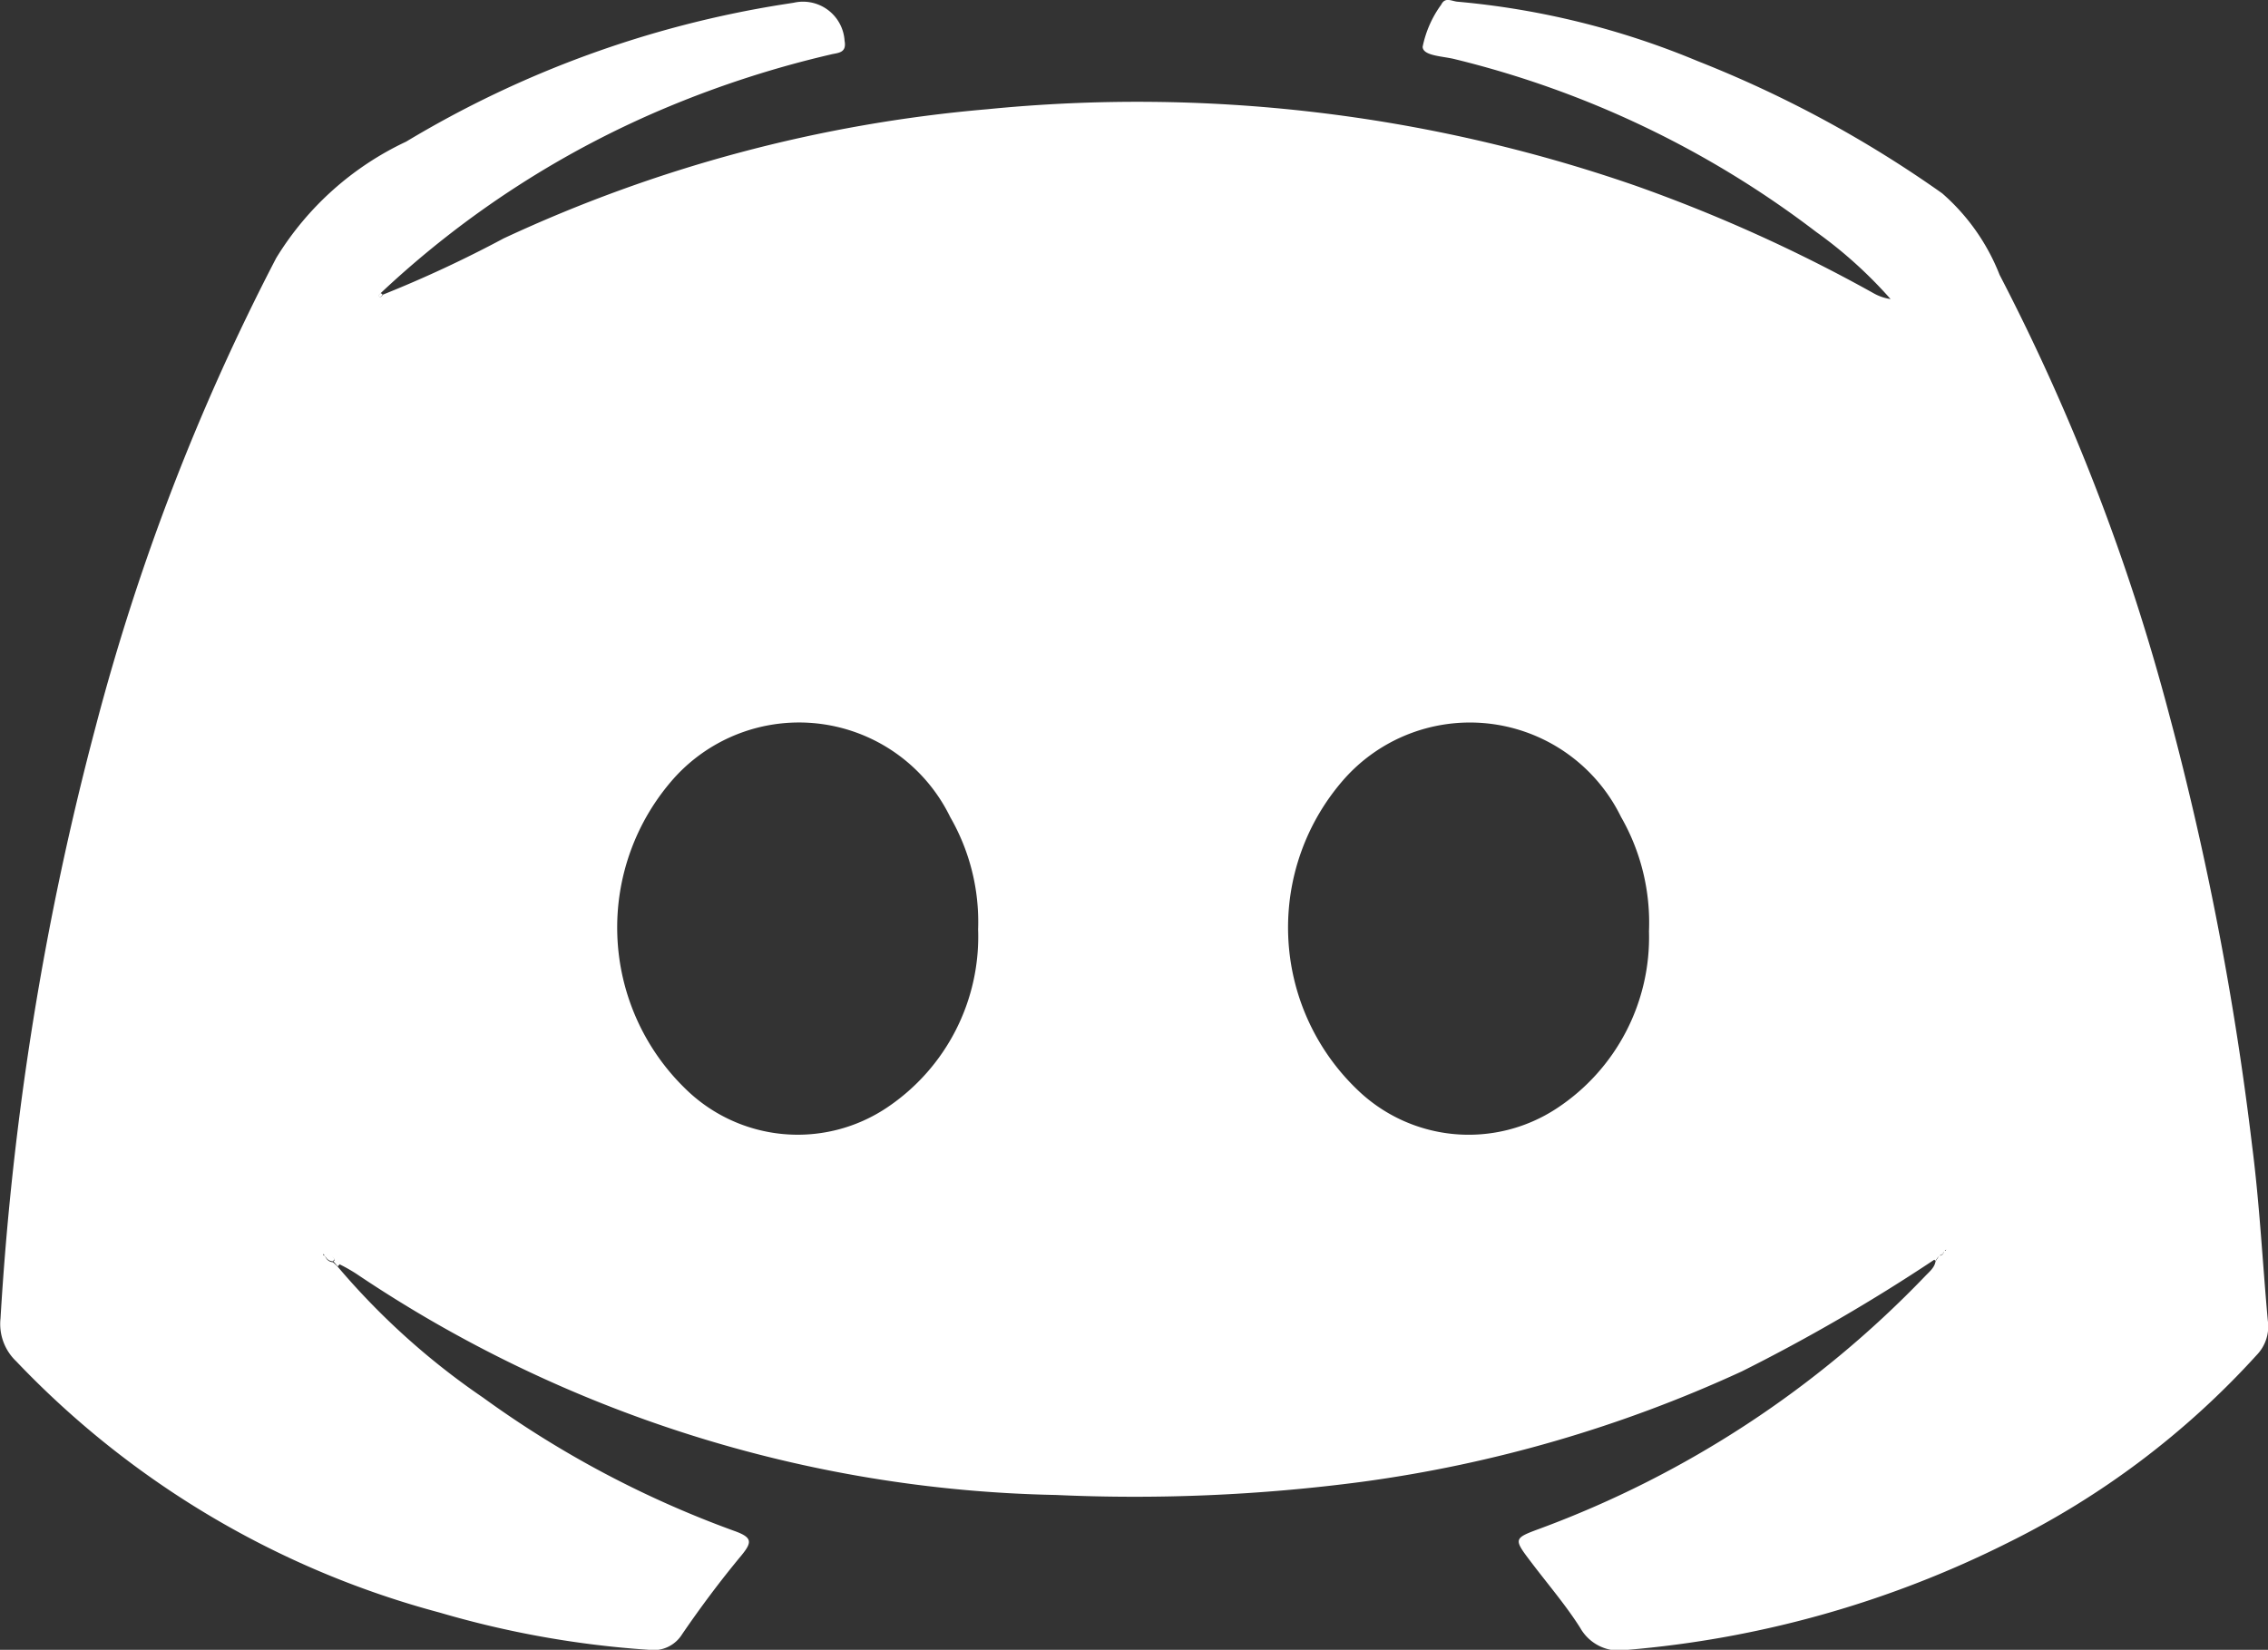 <svg xmlns="http://www.w3.org/2000/svg" width="26.464" height="19.253" viewBox="0 0 26.464 19.253">
  <rect x="0" y="0" width="26.464" height="19.253" fill="#333333" stroke="none"/>
  <g id="Group_37" data-name="Group 37" transform="translate(-291.546 -417.01)">
    <path id="Path_5" data-name="Path 5" d="M295.483,431.788a8.5,8.5,0,0,0,1.7,1.532,11.891,11.891,0,0,0,2.935,1.557c.208.075.206.13.078.286-.245.295-.473.6-.69.917a.392.392,0,0,1-.389.183,11.323,11.323,0,0,1-2.439-.434,10.589,10.589,0,0,1-4.943-2.933.6.6,0,0,1-.183-.5,34.95,34.95,0,0,1,1.111-6.909,26.257,26.257,0,0,1,2.106-5.466,3.539,3.539,0,0,1,1.516-1.358,12.245,12.245,0,0,1,4.387-1.6l.135-.021a.486.486,0,0,1,.594.444c.027.146-.078.139-.162.16a11.967,11.967,0,0,0-1.87.6,11.163,11.163,0,0,0-3.377,2.181l-.032.032c.023.032.039.011.055-.011a14.048,14.048,0,0,0,1.408-.656,16.73,16.73,0,0,1,5.64-1.507,17.741,17.741,0,0,1,7.558.889,18.121,18.121,0,0,1,2.785,1.257.564.564,0,0,0,.2.069,5.146,5.146,0,0,0-.869-.784,11.388,11.388,0,0,0-4.209-2.014c-.139-.037-.379-.037-.382-.146a1.257,1.257,0,0,1,.217-.492c.046-.094.123-.039.192-.034a9.444,9.444,0,0,1,2.8.693,13.5,13.5,0,0,1,2.853,1.543,2.442,2.442,0,0,1,.67.951,24.847,24.847,0,0,1,1.98,5.135,35.933,35.933,0,0,1,.967,5.032c.087.677.121,1.358.183,2.039a.478.478,0,0,1-.13.4,9.761,9.761,0,0,1-2.908,2.193,12.176,12.176,0,0,1-4.44,1.248.521.521,0,0,1-.546-.258c-.169-.267-.38-.512-.572-.766-.208-.274-.208-.277.107-.393a11.994,11.994,0,0,0,4.488-2.942c.05-.053.112-.1.124-.176l.043-.066a.051.051,0,0,0,.053-.057l.021,0,.007-.014-.025.021-.057.055-.062.046a20.986,20.986,0,0,1-2.241,1.3,15.563,15.563,0,0,1-4.435,1.289,20.261,20.261,0,0,1-3.569.153,15.143,15.143,0,0,1-8.162-2.581,1.909,1.909,0,0,0-.188-.107l-.059-.048a.093.093,0,0,0-.117-.048l-.023-.034,0,.018.023.011a.1.1,0,0,0,.091.073Zm7.476-3.932a2.449,2.449,0,0,0-.325-1.31,1.962,1.962,0,0,0-3.217-.462,2.622,2.622,0,0,0,.123,3.628,1.87,1.87,0,0,0,2.362.219A2.4,2.4,0,0,0,302.959,427.856Zm7.828.023a2.479,2.479,0,0,0-.327-1.337,1.962,1.962,0,0,0-3.219-.453,2.62,2.62,0,0,0,.133,3.628,1.869,1.869,0,0,0,2.339.226A2.389,2.389,0,0,0,310.787,427.879Z" transform="translate(0 0)" fill="#fff"/>
    <path id="Path_6" data-name="Path 6" d="M293.2,423.421a.093.093,0,0,1,.117.048l-.023.021a.1.1,0,0,1-.091-.073Z" transform="translate(2.134 8.239)" fill="#fff"/>
    <path id="Path_7" data-name="Path 7" d="M293.53,418.526c-.016.023-.032.043-.055.011l.032-.032Z" transform="translate(2.481 1.923)" fill="#fff"/>
    <path id="Path_8" data-name="Path 8" d="M301.469,423.405l.023-.021-.007.013-.02,0Z" transform="translate(12.759 8.199)" fill="#fff"/>
    <path id="Path_9" data-name="Path 9" d="M293.22,423.433l-.023-.011,0-.018.023.034Z" transform="translate(2.121 8.223)" fill="#fff"/>
    <path id="Path_10" data-name="Path 10" d="M301.5,423.392a.051.051,0,0,1-.053.057h0l.057-.055Z" transform="translate(12.729 8.209)" fill="#fff"/>
    <path id="Path_11" data-name="Path 11" d="M301.479,423.417l-.043.066-.021-.021.062-.046Z" transform="translate(12.694 8.241)" fill="#fff"/>
    <path id="Path_12" data-name="Path 12" d="M293.3,423.519l-.05-.059.023-.021.059.048Z" transform="translate(2.186 8.269)" fill="#fff"/>
  </g>
</svg>
